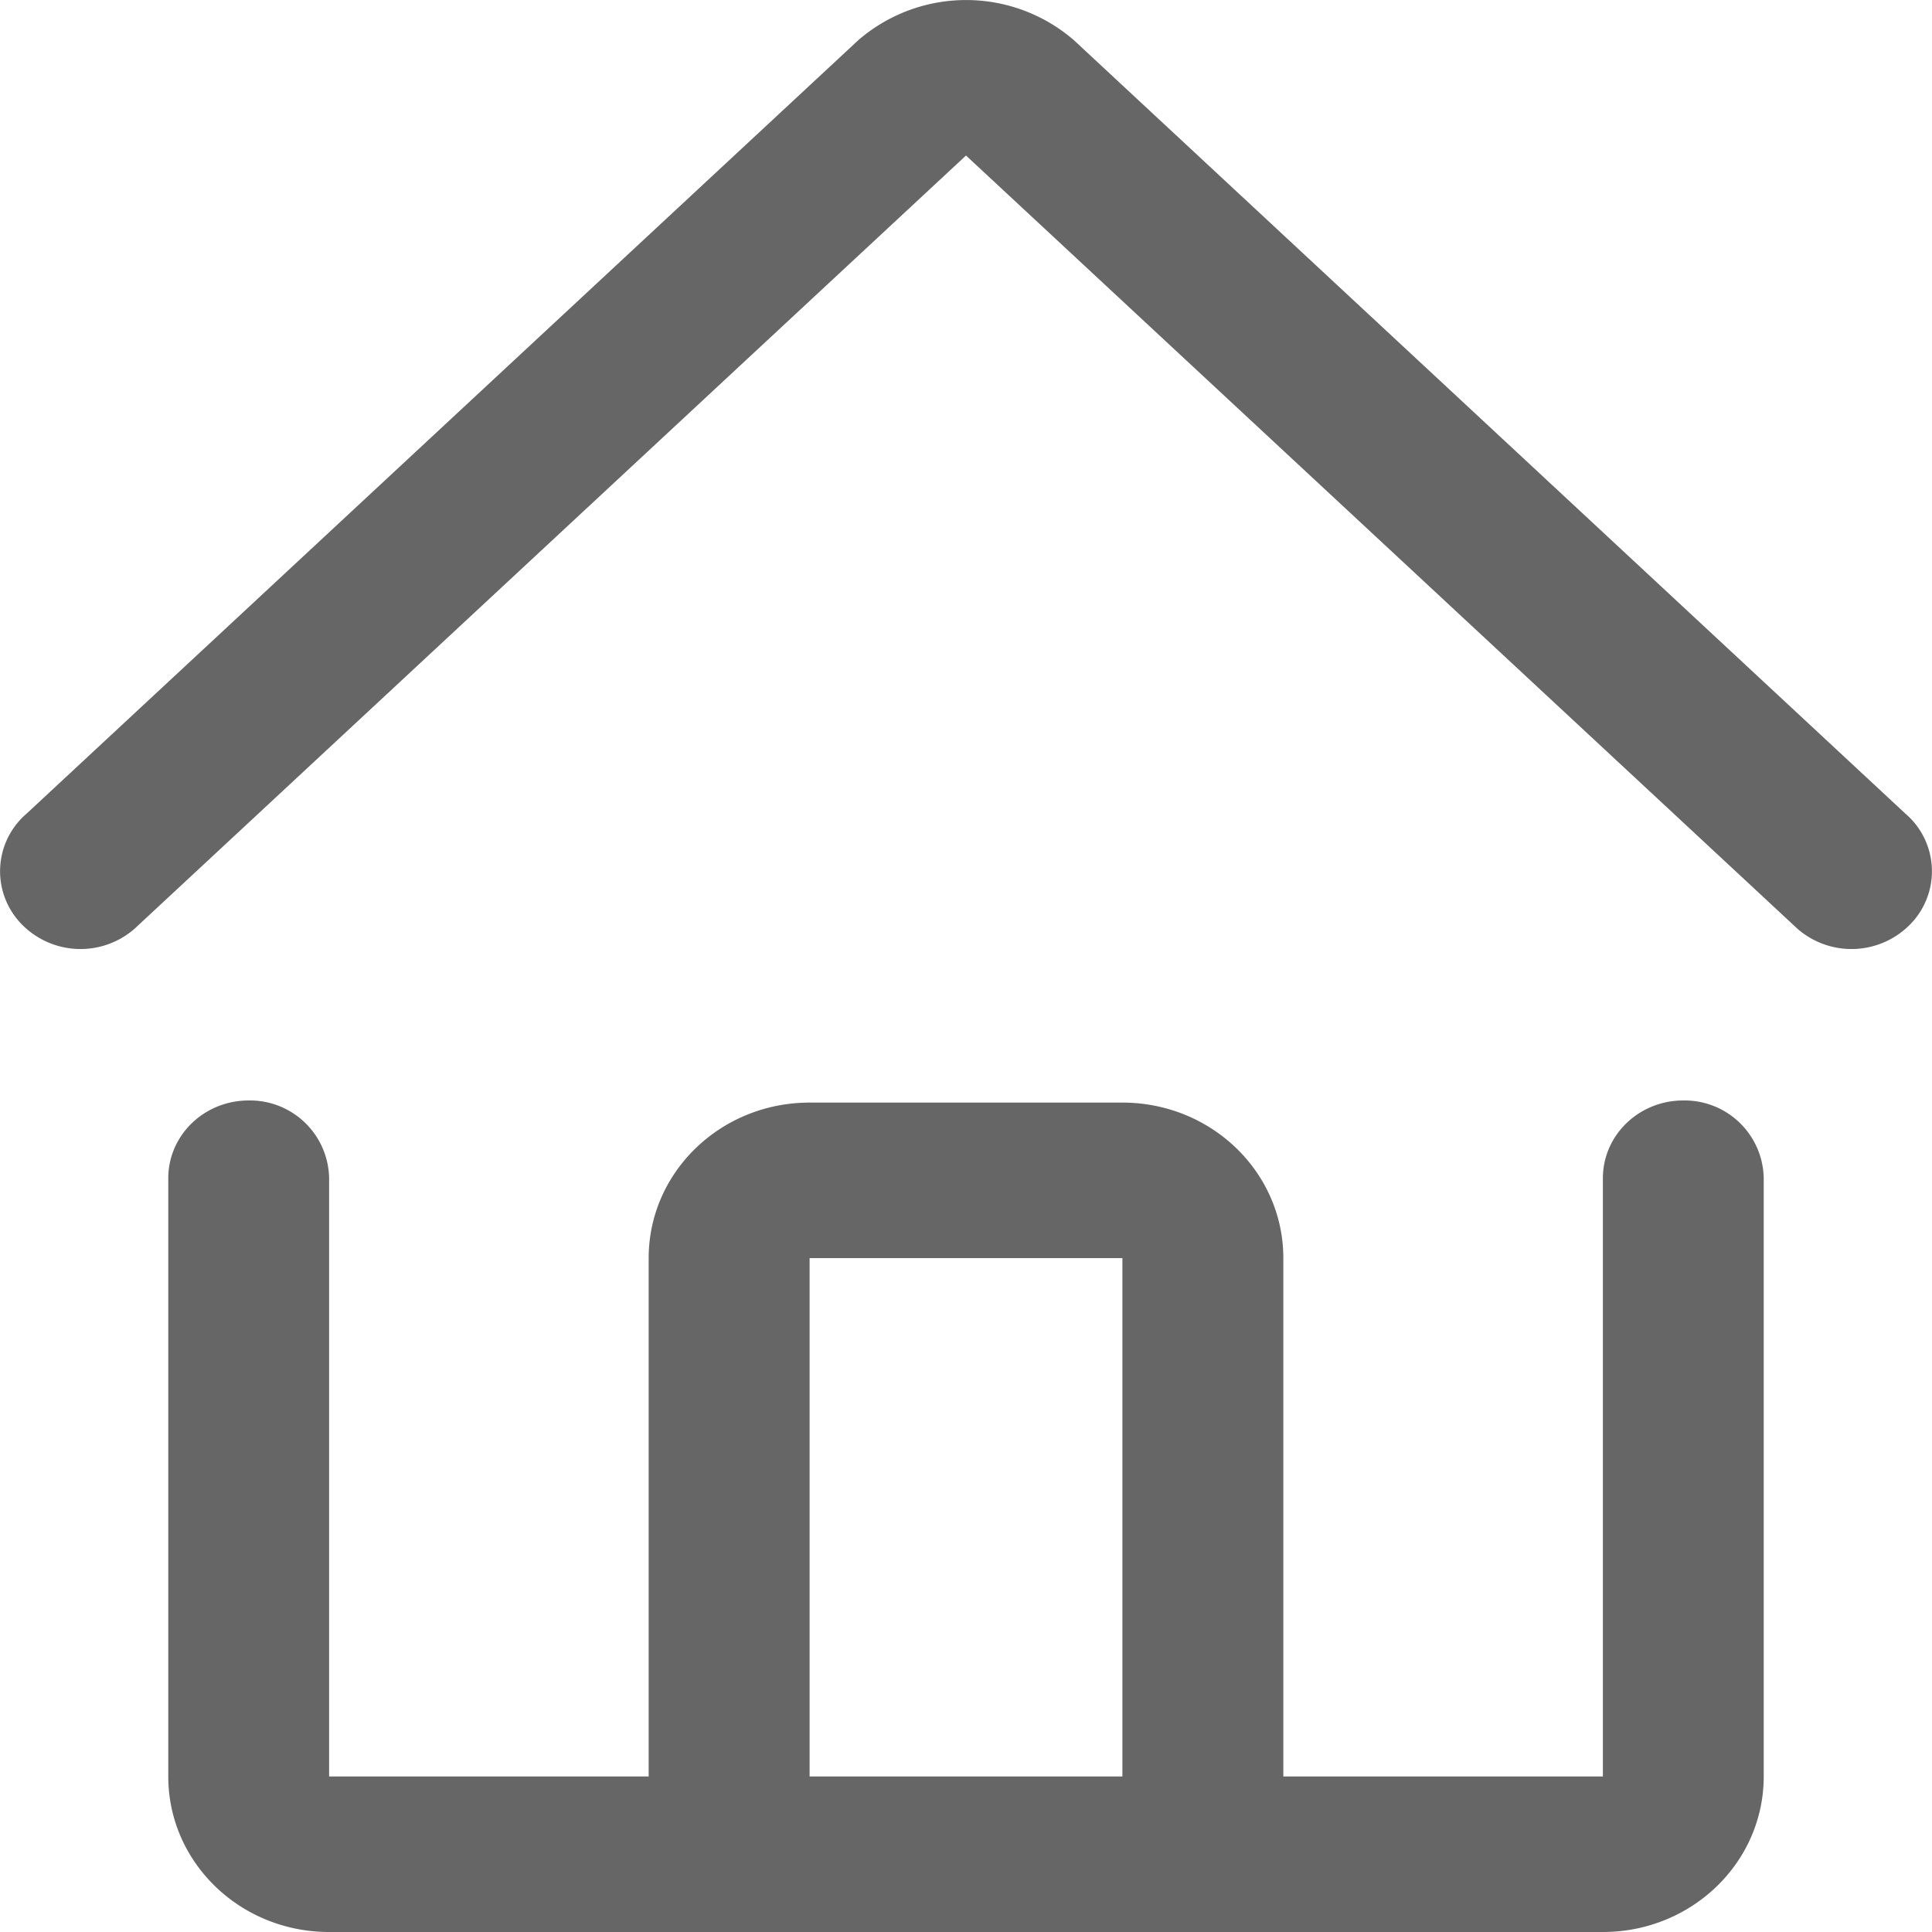 <?xml version="1.0" standalone="no"?><!DOCTYPE svg PUBLIC "-//W3C//DTD SVG 1.1//EN" "http://www.w3.org/Graphics/SVG/1.1/DTD/svg11.dtd"><svg t="1749299846573" class="icon" viewBox="0 0 1024 1024" version="1.1" xmlns="http://www.w3.org/2000/svg" p-id="4263" xmlns:xlink="http://www.w3.org/1999/xlink" width="200" height="200"><path d="M1009.92 431.258L569.19 21.299a87.347 87.347 0 0 0-114.278 0L14.08 431.258a40.192 40.192 0 0 0-3.072 58.112 43.571 43.571 0 0 0 60.16 3.021L512 82.432l440.832 409.958a43.571 43.571 0 0 0 60.16-3.021 40.192 40.192 0 0 0-3.072-58.112z m-117.76 152.013c-23.552 0-42.598 18.432-42.598 41.216v317.082h-169.37v-274.739c0-45.568-38.144-82.432-85.299-82.432H429.107c-47.155 0-85.299 36.864-85.299 82.432v274.739H174.438v-317.082a41.933 41.933 0 0 0-42.65-41.216c-23.552 0-42.598 18.432-42.598 41.216v317.082c0 45.568 38.093 82.432 85.248 82.432h675.123c47.104 0 85.248-36.864 85.248-82.432v-317.082a41.933 41.933 0 0 0-42.598-41.216z m-463.053 83.558h165.786v274.739H429.107v-274.739z" fill="#666666" p-id="4264"></path></svg>